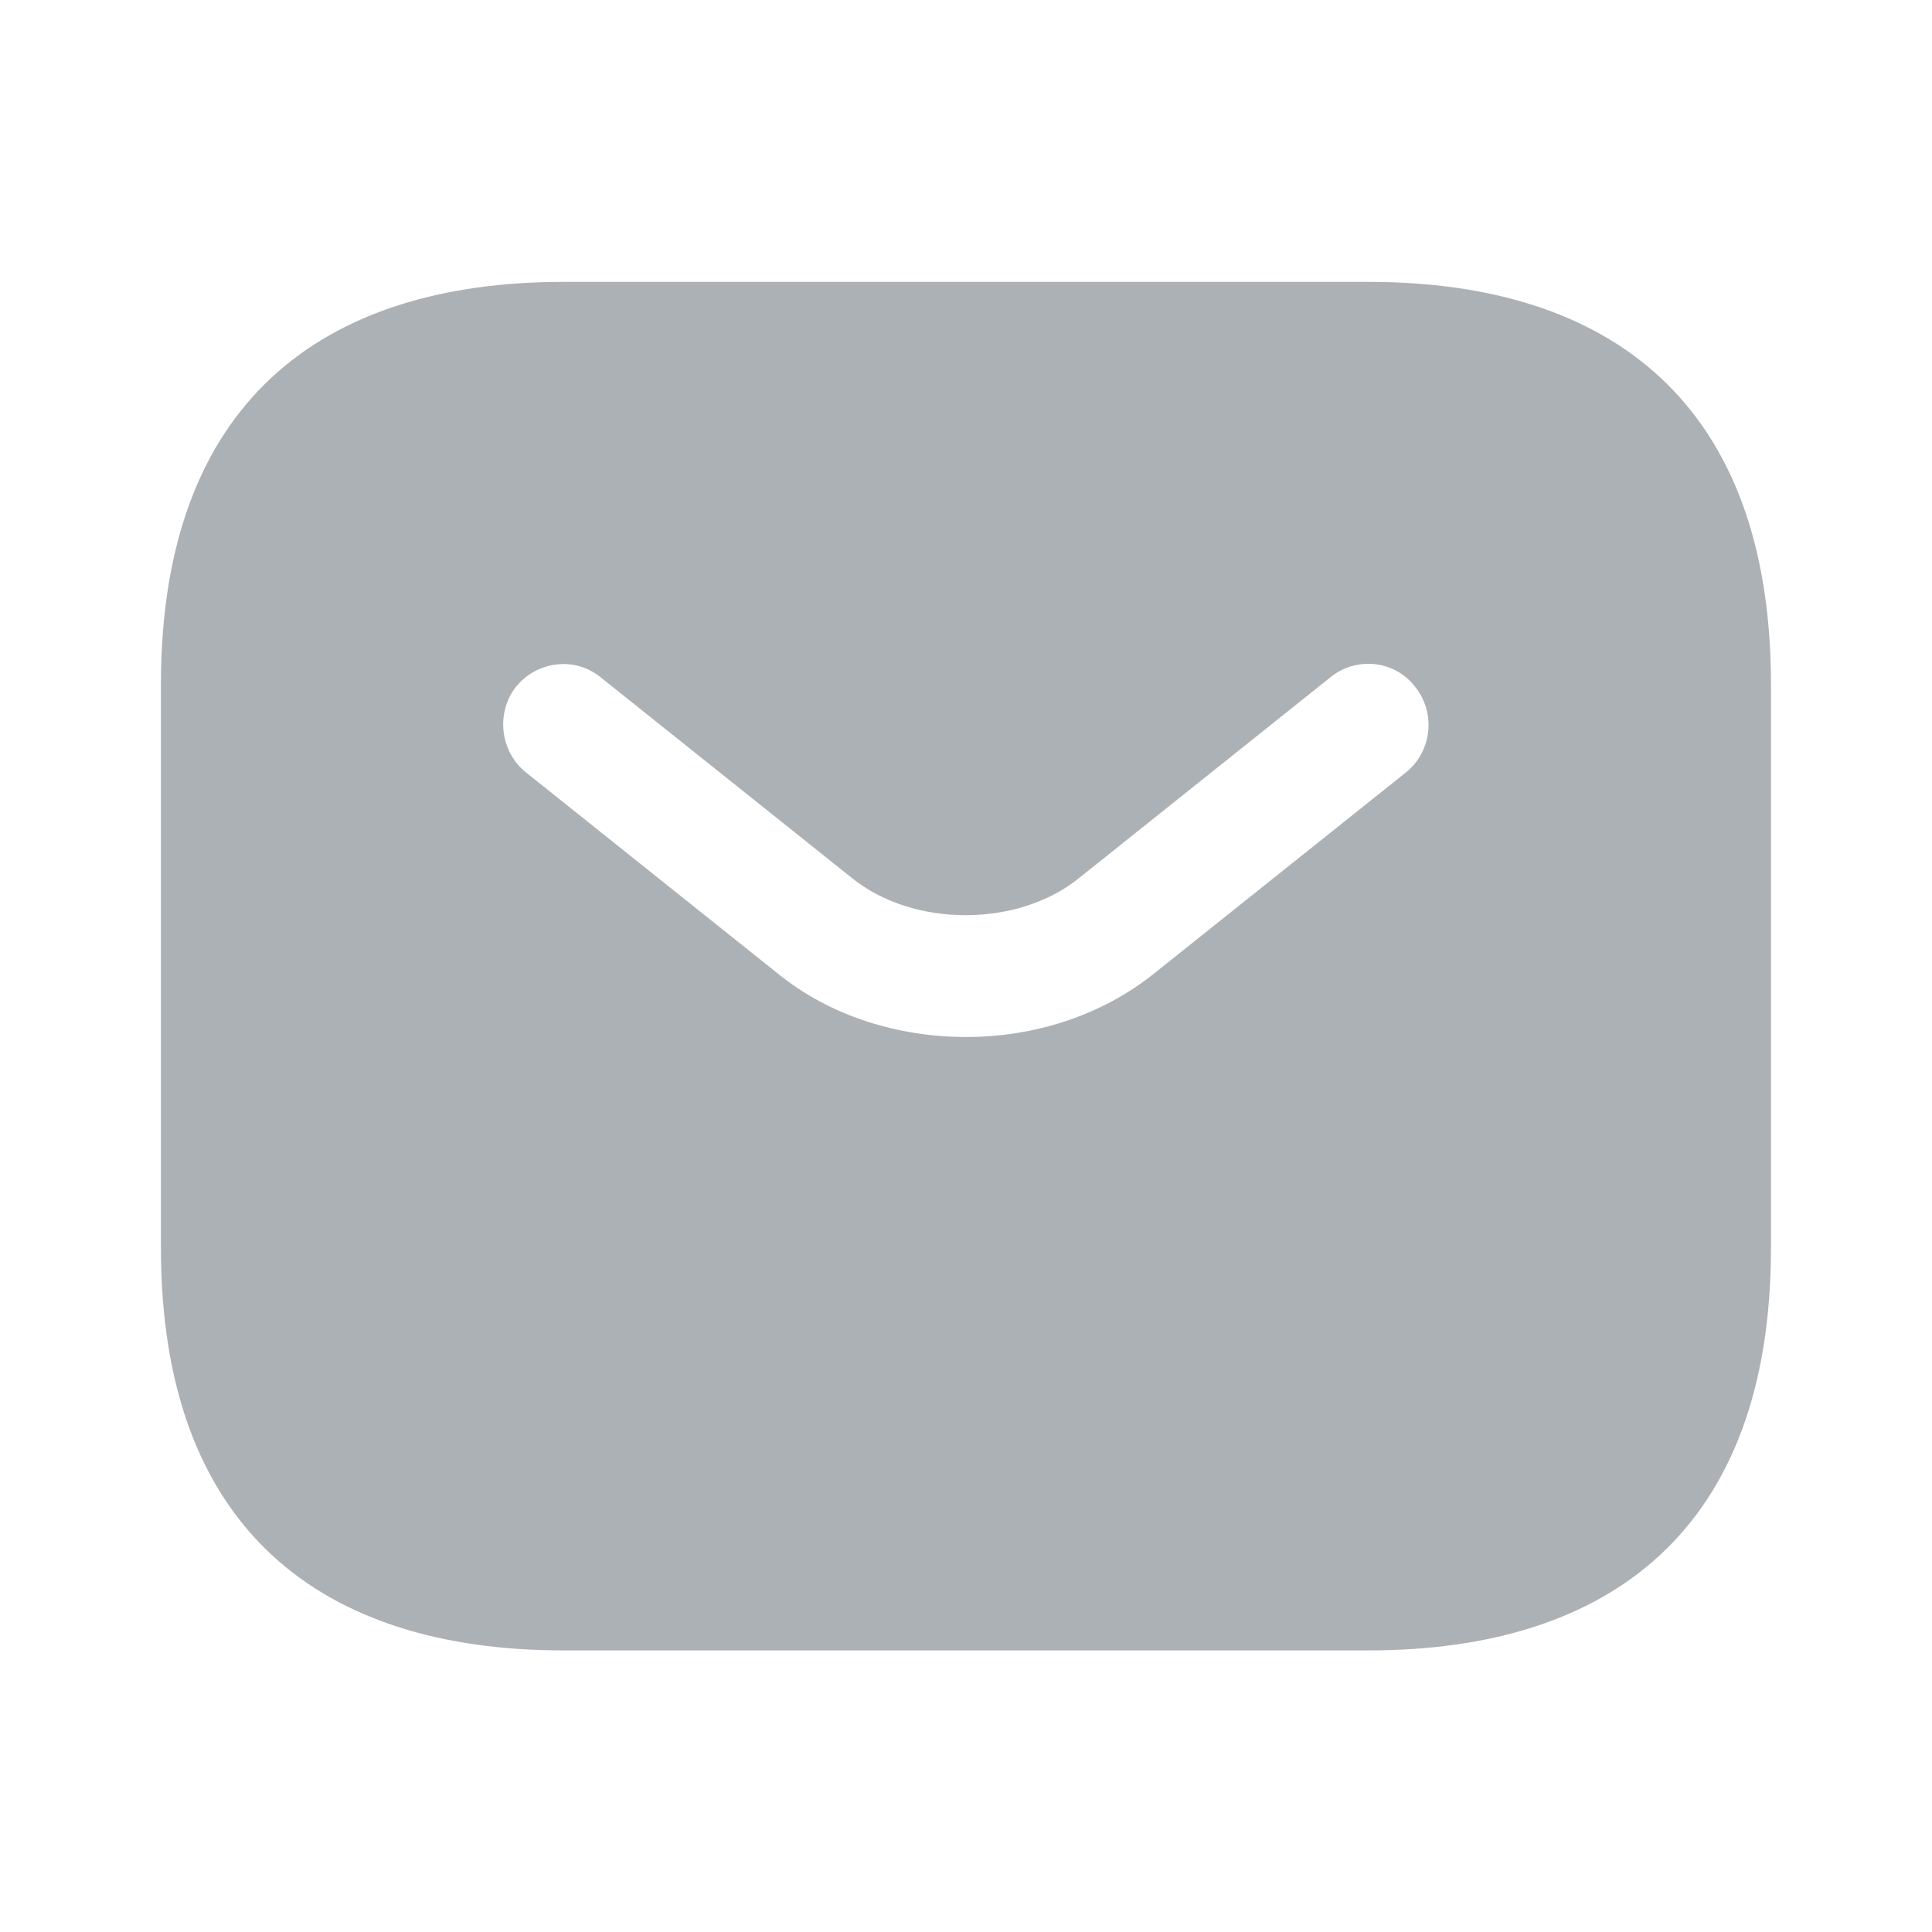 <svg width="20" height="20" viewBox="0 0 20 20" fill="none" xmlns="http://www.w3.org/2000/svg">
    <path d="M14.166 2.918H5.833C3.333 2.918 1.666 4.168 1.666 7.085V12.918C1.666 15.835 3.333 17.085 5.833 17.085H14.166C16.666 17.085 18.333 15.835 18.333 12.918V7.085C18.333 4.168 16.666 2.918 14.166 2.918ZM14.558 7.993L11.949 10.076C11.399 10.518 10.699 10.735 9.999 10.735C9.299 10.735 8.591 10.518 8.049 10.076L5.441 7.993C5.174 7.776 5.133 7.376 5.341 7.11C5.558 6.843 5.949 6.793 6.216 7.01L8.824 9.093C9.458 9.601 10.533 9.601 11.166 9.093L13.774 7.01C14.041 6.793 14.441 6.835 14.649 7.11C14.866 7.376 14.824 7.776 14.558 7.993Z" fill="#ACB1B6"/>
</svg>
